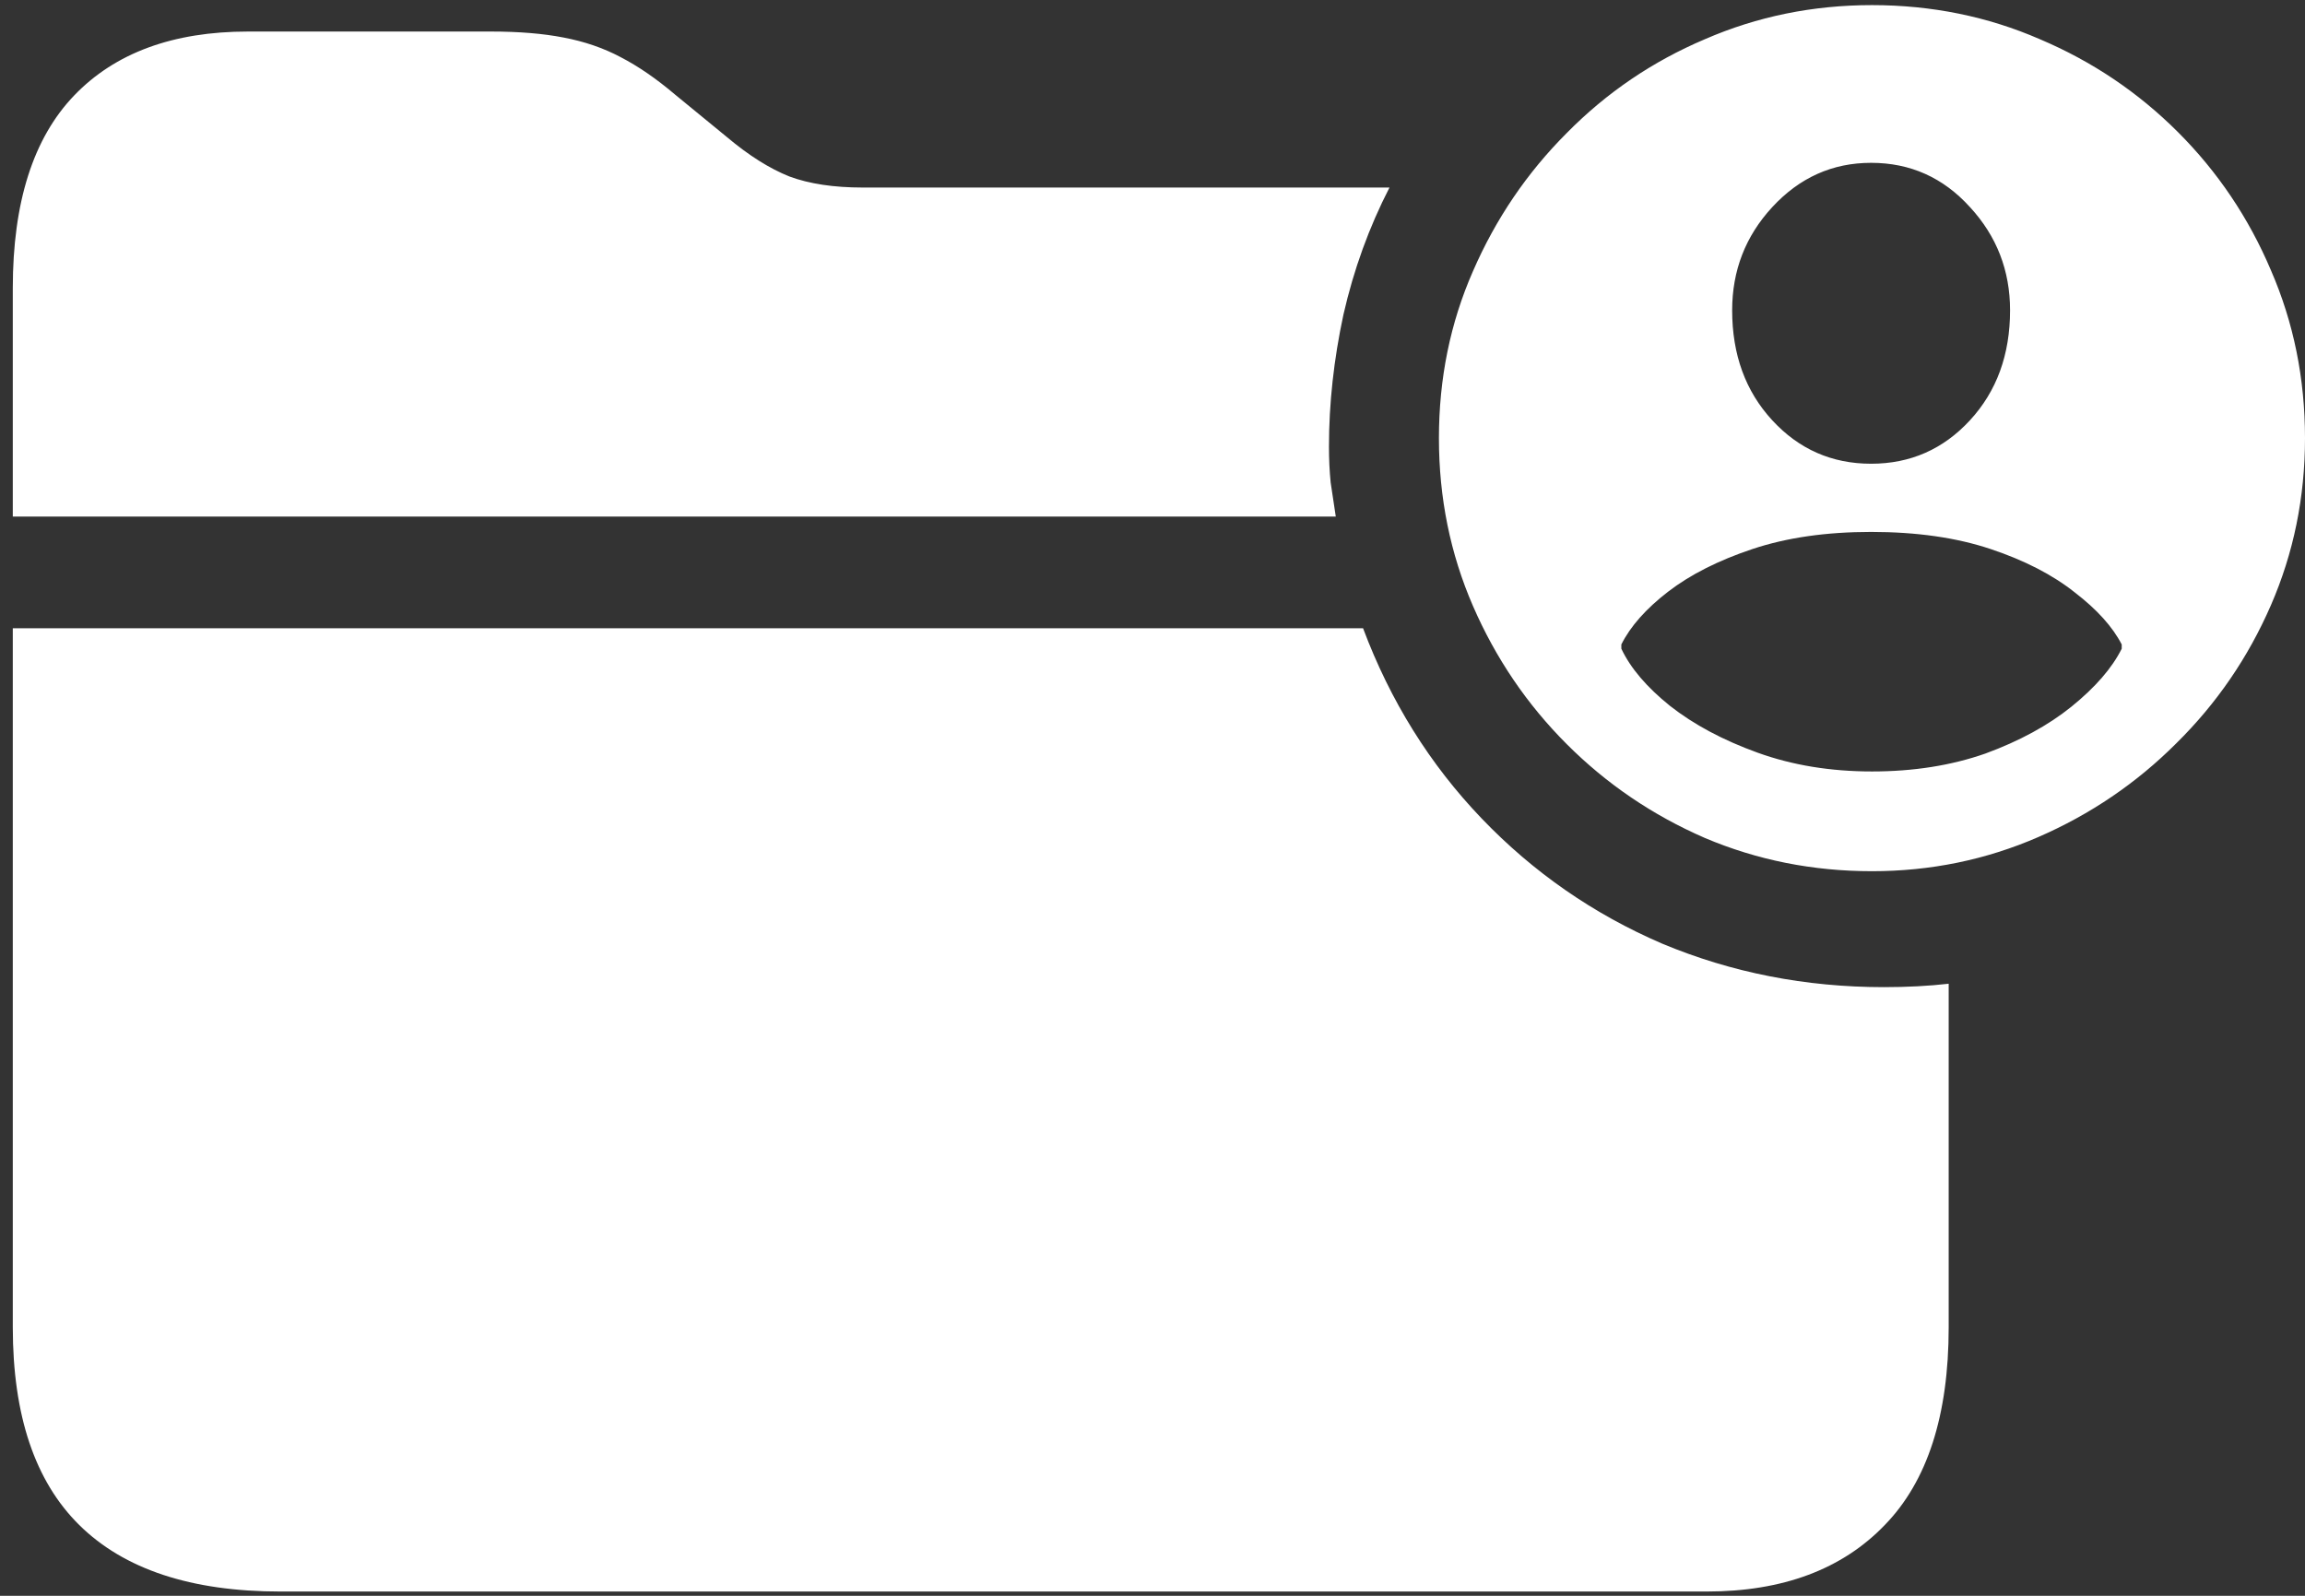<svg width="169" height="117" viewBox="0 0 169 117" fill="none" xmlns="http://www.w3.org/2000/svg">
<rect x="0" y="0" width="169" height="117" fill="#333333" stroke="none"/>
<path d="M20.562 116.688H125.125C130.708 116.688 135.062 115.062 138.188 111.812C141.312 108.604 142.875 103.771 142.875 97.312V72.125C141.417 72.292 139.833 72.375 138.125 72.375C132.375 72.375 126.958 71.312 121.875 69.188C116.833 67.021 112.417 63.958 108.625 60C104.833 56.042 101.938 51.396 99.938 46.062H0.938V97.312C0.938 103.771 2.562 108.604 5.812 111.812C9.104 115.062 14.021 116.688 20.562 116.688ZM0.938 37.875H97.938C97.812 37.042 97.688 36.208 97.562 35.375C97.479 34.542 97.438 33.667 97.438 32.75C97.438 29.583 97.792 26.354 98.5 23.062C99.25 19.771 100.375 16.667 101.875 13.75H63.25C61.125 13.75 59.333 13.479 57.875 12.938C56.417 12.354 54.896 11.396 53.312 10.062L49.5 6.938C48.125 5.771 46.792 4.854 45.5 4.188C44.25 3.521 42.854 3.042 41.312 2.75C39.812 2.458 38.042 2.312 36 2.312H18.188C12.688 2.312 8.438 3.875 5.438 7C2.438 10.125 0.938 14.833 0.938 21.125V37.875ZM137.25 63.875C141.542 63.875 145.604 63.042 149.438 61.375C153.271 59.708 156.646 57.417 159.562 54.5C162.521 51.583 164.833 48.208 166.5 44.375C168.167 40.542 169 36.458 169 32.125C169 27.75 168.167 23.646 166.5 19.812C164.875 15.979 162.604 12.604 159.688 9.688C156.771 6.771 153.396 4.5 149.562 2.875C145.729 1.208 141.625 0.375 137.25 0.375C132.917 0.375 128.833 1.208 125 2.875C121.167 4.5 117.792 6.792 114.875 9.75C111.958 12.667 109.667 16.042 108 19.875C106.333 23.667 105.5 27.75 105.5 32.125C105.5 36.5 106.333 40.604 108 44.438C109.667 48.271 111.958 51.646 114.875 54.562C117.792 57.479 121.167 59.771 125 61.438C128.833 63.062 132.917 63.875 137.25 63.875ZM137.25 56.562C134.208 56.562 131.417 56.104 128.875 55.188C126.333 54.271 124.188 53.125 122.438 51.75C120.729 50.375 119.542 48.979 118.875 47.562V47.25C119.542 45.917 120.688 44.625 122.312 43.375C123.938 42.125 126 41.083 128.5 40.25C131 39.417 133.896 39 137.188 39C140.521 39 143.438 39.417 145.938 40.25C148.438 41.083 150.5 42.146 152.125 43.438C153.75 44.688 154.896 45.958 155.562 47.25V47.562C154.854 48.979 153.625 50.396 151.875 51.812C150.167 53.188 148.062 54.333 145.562 55.25C143.062 56.125 140.292 56.562 137.25 56.562ZM137.188 34C134.312 34 131.896 32.938 129.938 30.812C127.979 28.688 127 26 127 22.75C127 19.833 127.979 17.312 129.938 15.188C131.938 13.021 134.354 11.938 137.188 11.938C140.062 11.938 142.479 13.021 144.438 15.188C146.396 17.312 147.375 19.833 147.375 22.75C147.375 26 146.396 28.688 144.438 30.812C142.479 32.938 140.062 34 137.188 34Z" fill="white"/>
</svg>
